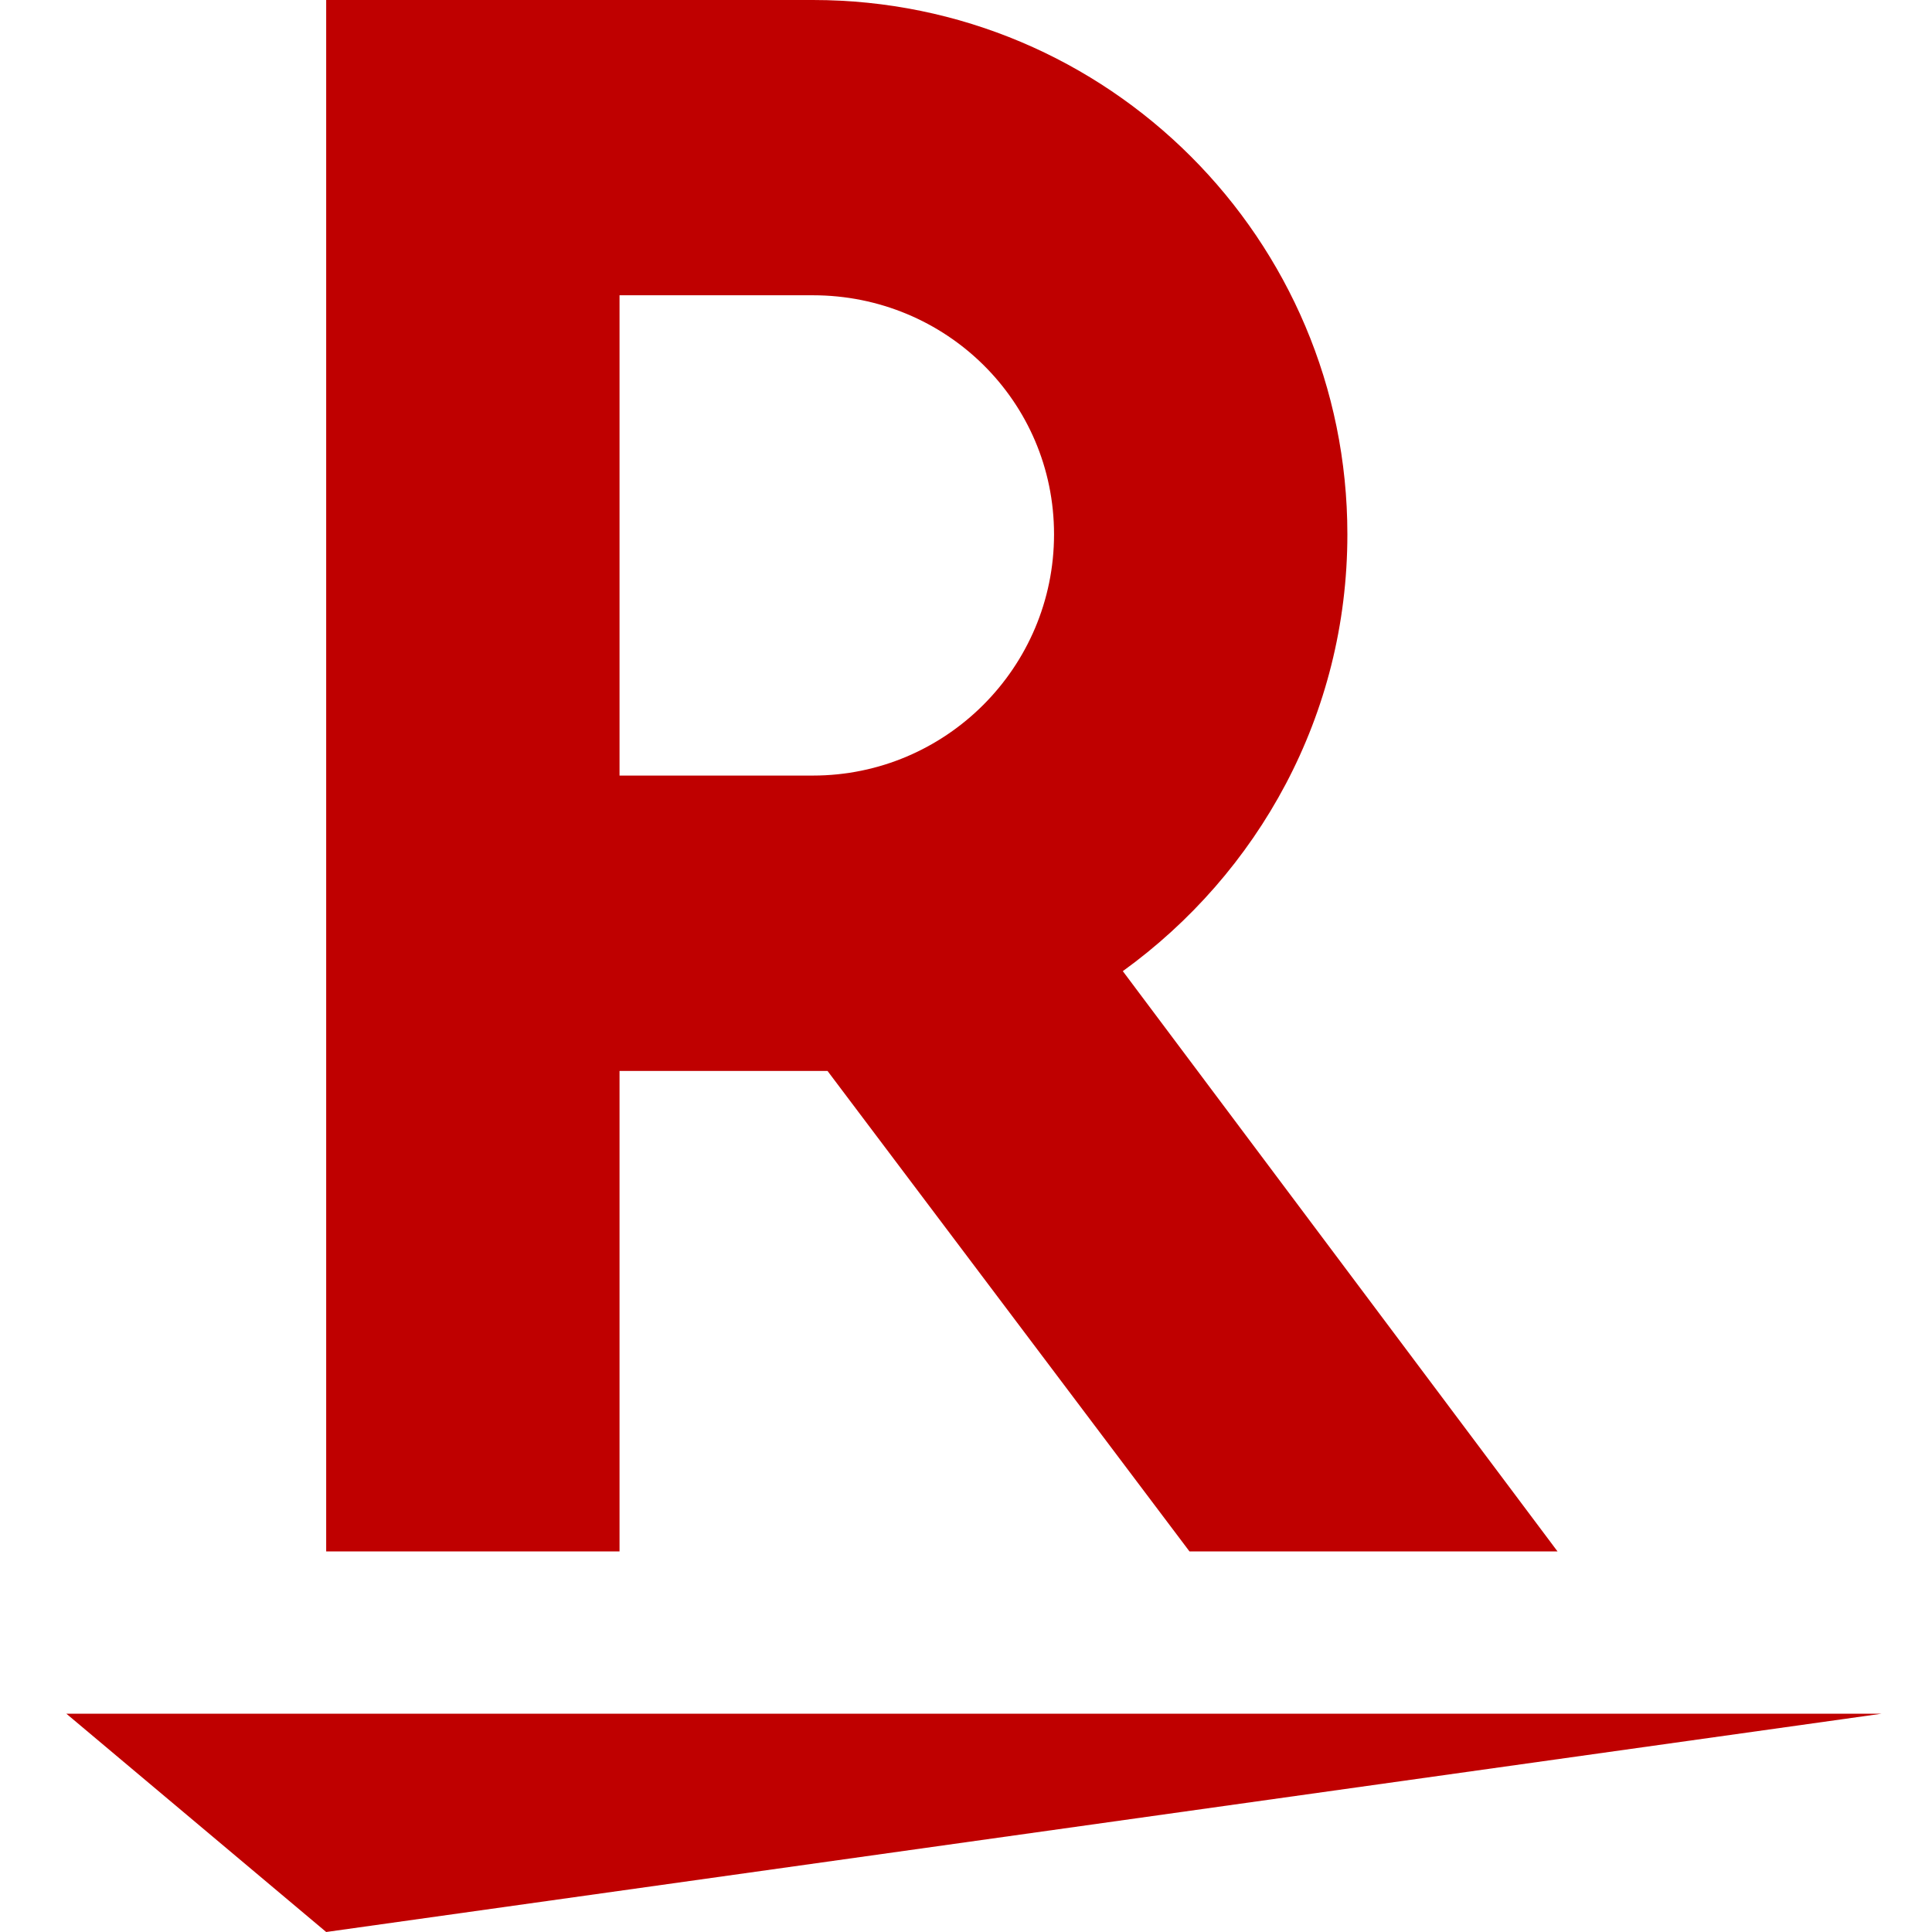 <?xml version="1.0" encoding="UTF-8"?>
<svg width="30px" height="30px" viewBox="0 0 30 30" version="1.1" xmlns="http://www.w3.org/2000/svg" xmlns:xlink="http://www.w3.org/1999/xlink">
    <!-- Generator: Sketch 54.1 (76490) - https://sketchapp.com -->
    <title>rakutensvg</title>
    <desc>Created with Sketch.</desc>
    <g id="webBuy" stroke="none" stroke-width="1" fill="none" fill-rule="evenodd">
        <g transform="translate(-290, -535)" id="rakutensvg">
            <g transform="translate(290, 535)">
                <rect id="Rectangle" fill="#FFFFFF" x="0" y="0" width="30" height="30"></rect>
                <polygon id="Path" fill="#BF0000" fill-rule="nonzero" points="5.065 30 1.03 26.61 29.22 26.61"></polygon>
                <path d="M9.62,24.09 L9.62,16.63 L12.85,16.63 L18.47,24.09 L24.185,24.09 L17.435,15.08 C19.535,13.562 20.922,11.107 20.922,8.297 C20.922,3.712 17.207,0 12.623,0 L5.065,0 L5.065,24.09 C5.065,24.09 9.62,24.09 9.62,24.09 Z M9.62,4.585 L12.623,4.585 C14.69,4.585 16.367,6.232 16.367,8.297 C16.367,10.363 14.688,12.043 12.623,12.043 L9.62,12.043 C9.62,12.045 9.62,4.585 9.62,4.585 Z" id="Shape" fill="#BF0000" fill-rule="nonzero"></path>
            </g>
        </g>
    </g>
</svg>
